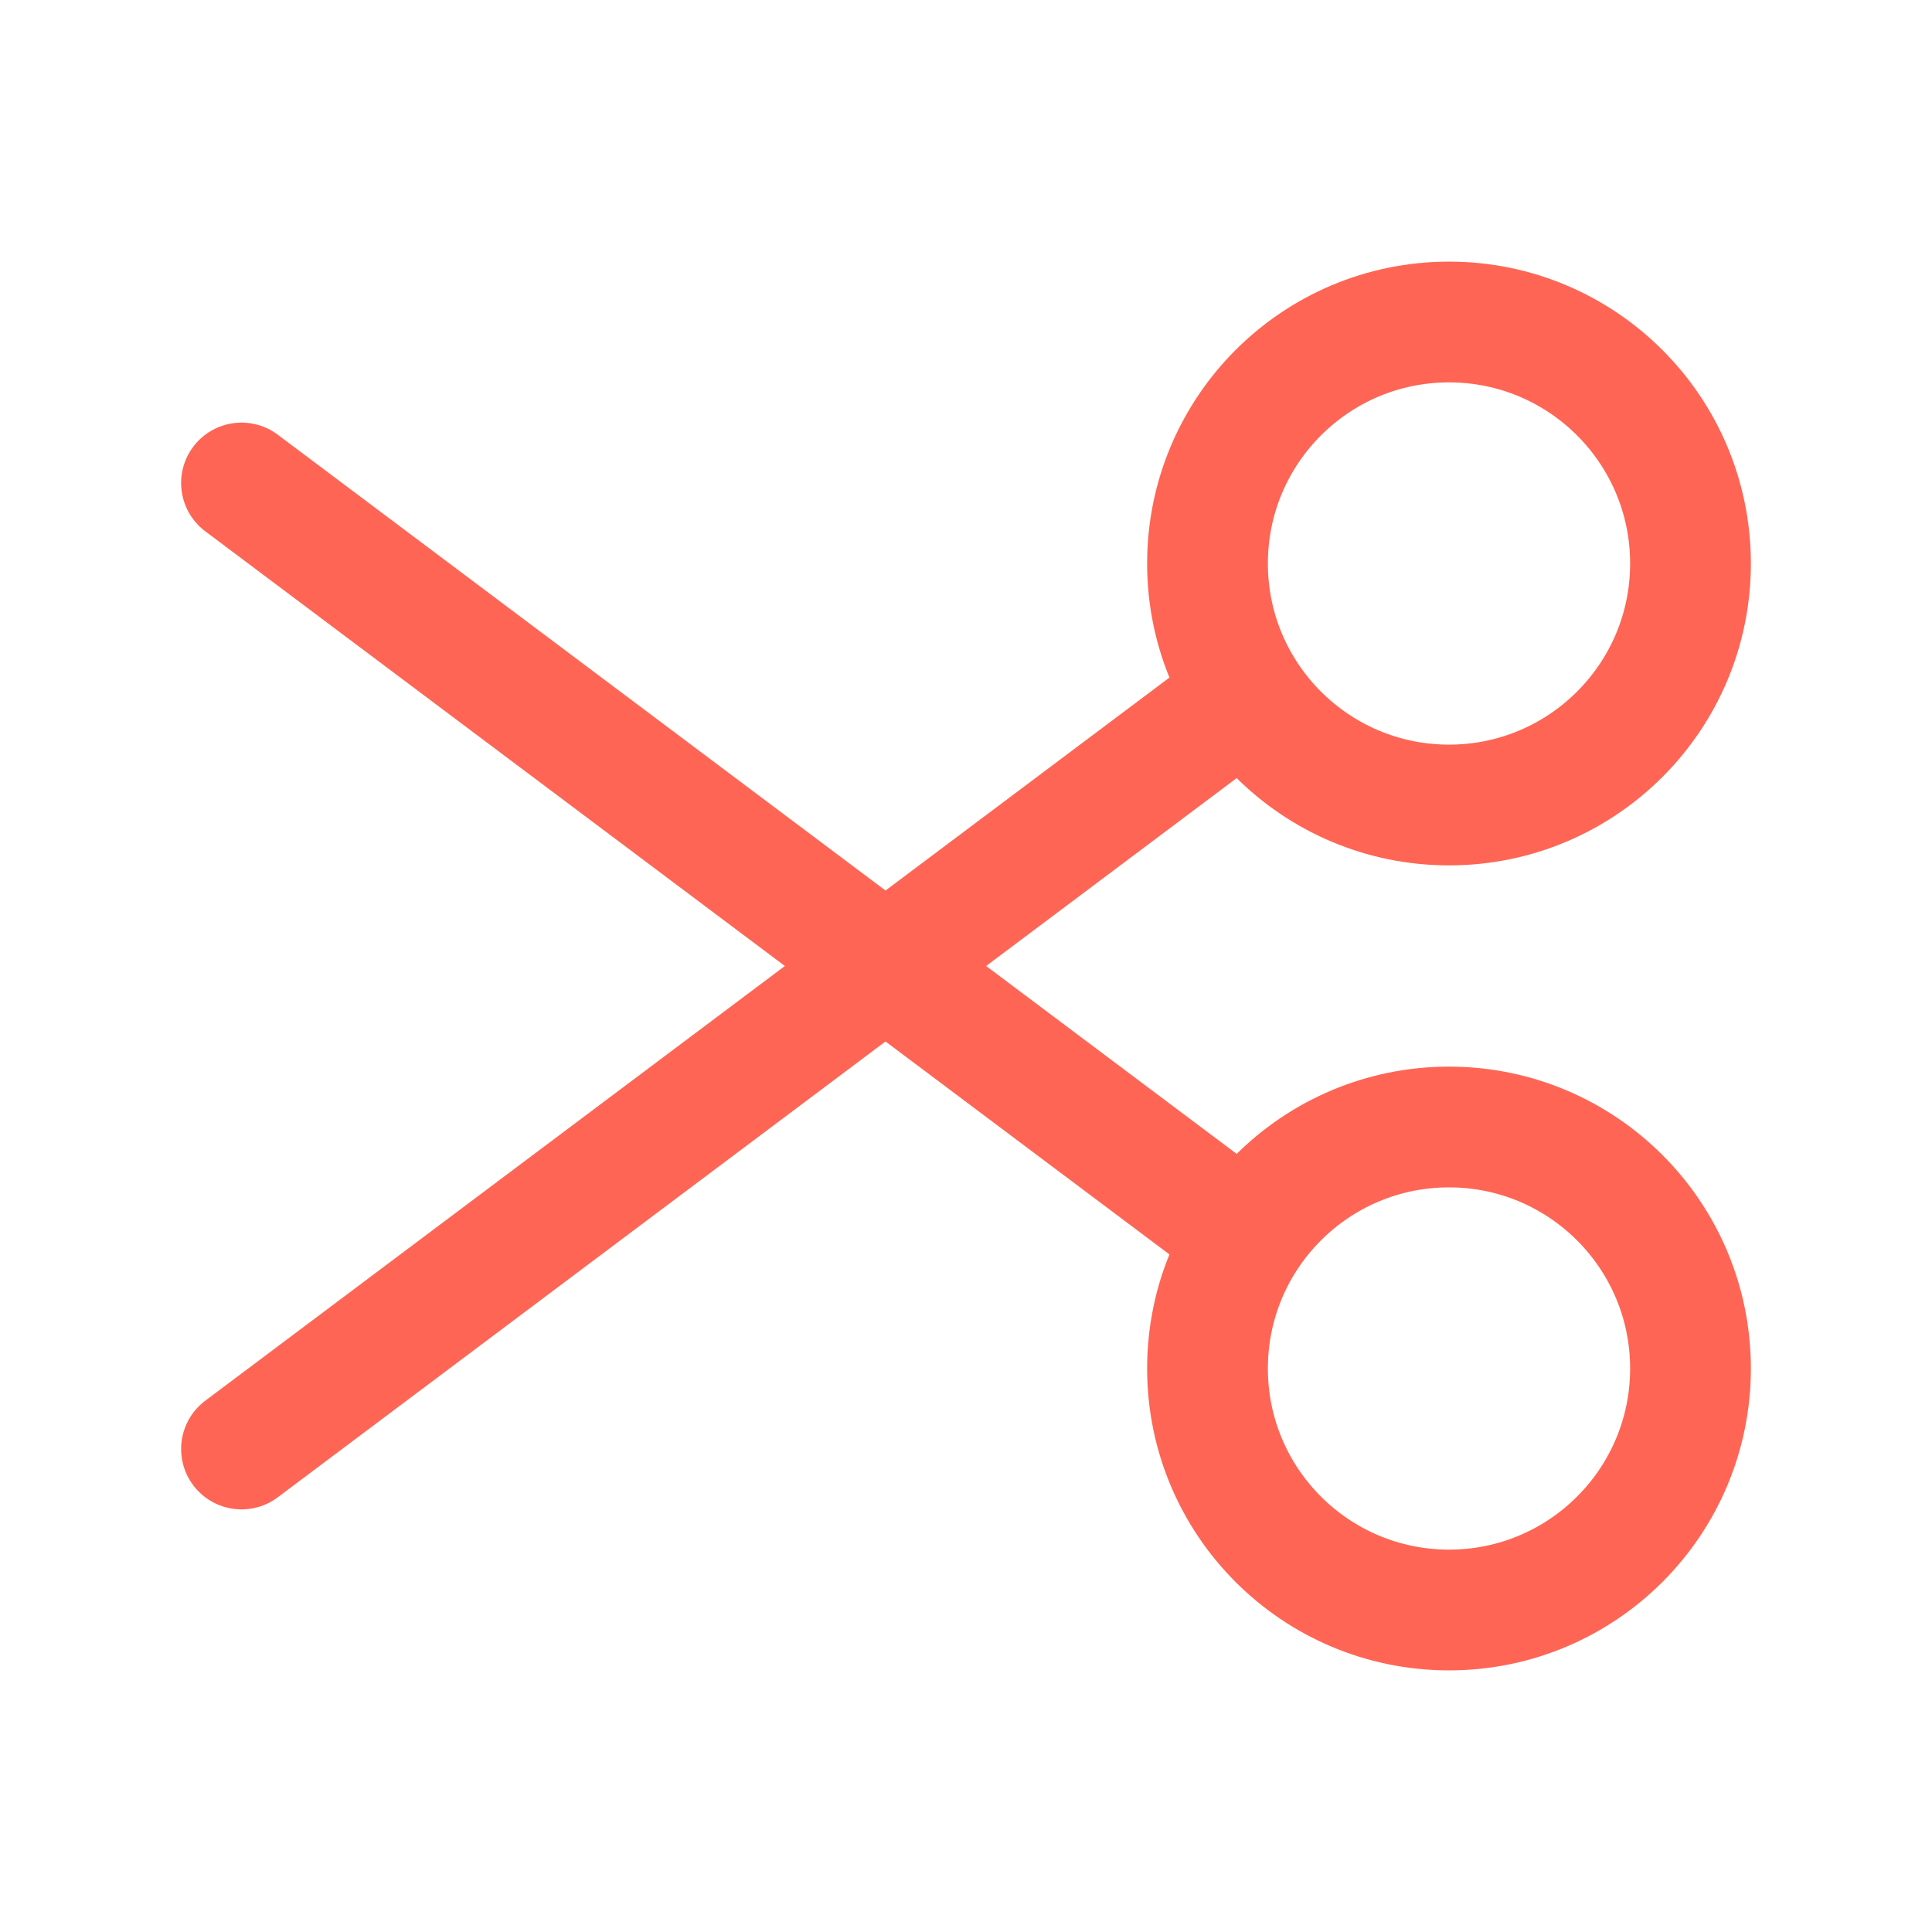 <svg role="img" xmlns="http://www.w3.org/2000/svg" width="48px" height="48px" viewBox="0 0 24 24" aria-labelledby="cutIconTitle cutIconDesc" stroke="#ff6554" stroke-width="1.5" stroke-linecap="round" stroke-linejoin="round" fill="none" color="#ff6554"> <title id="cutIconTitle">Cut</title> <desc id="cutIconDesc">Icon of scrissors</desc> <path d="M3 18L15 9M15 15L3 6"/> <circle cx="18" cy="7" r="3"/> <circle cx="18" cy="17" r="3"/> </svg>